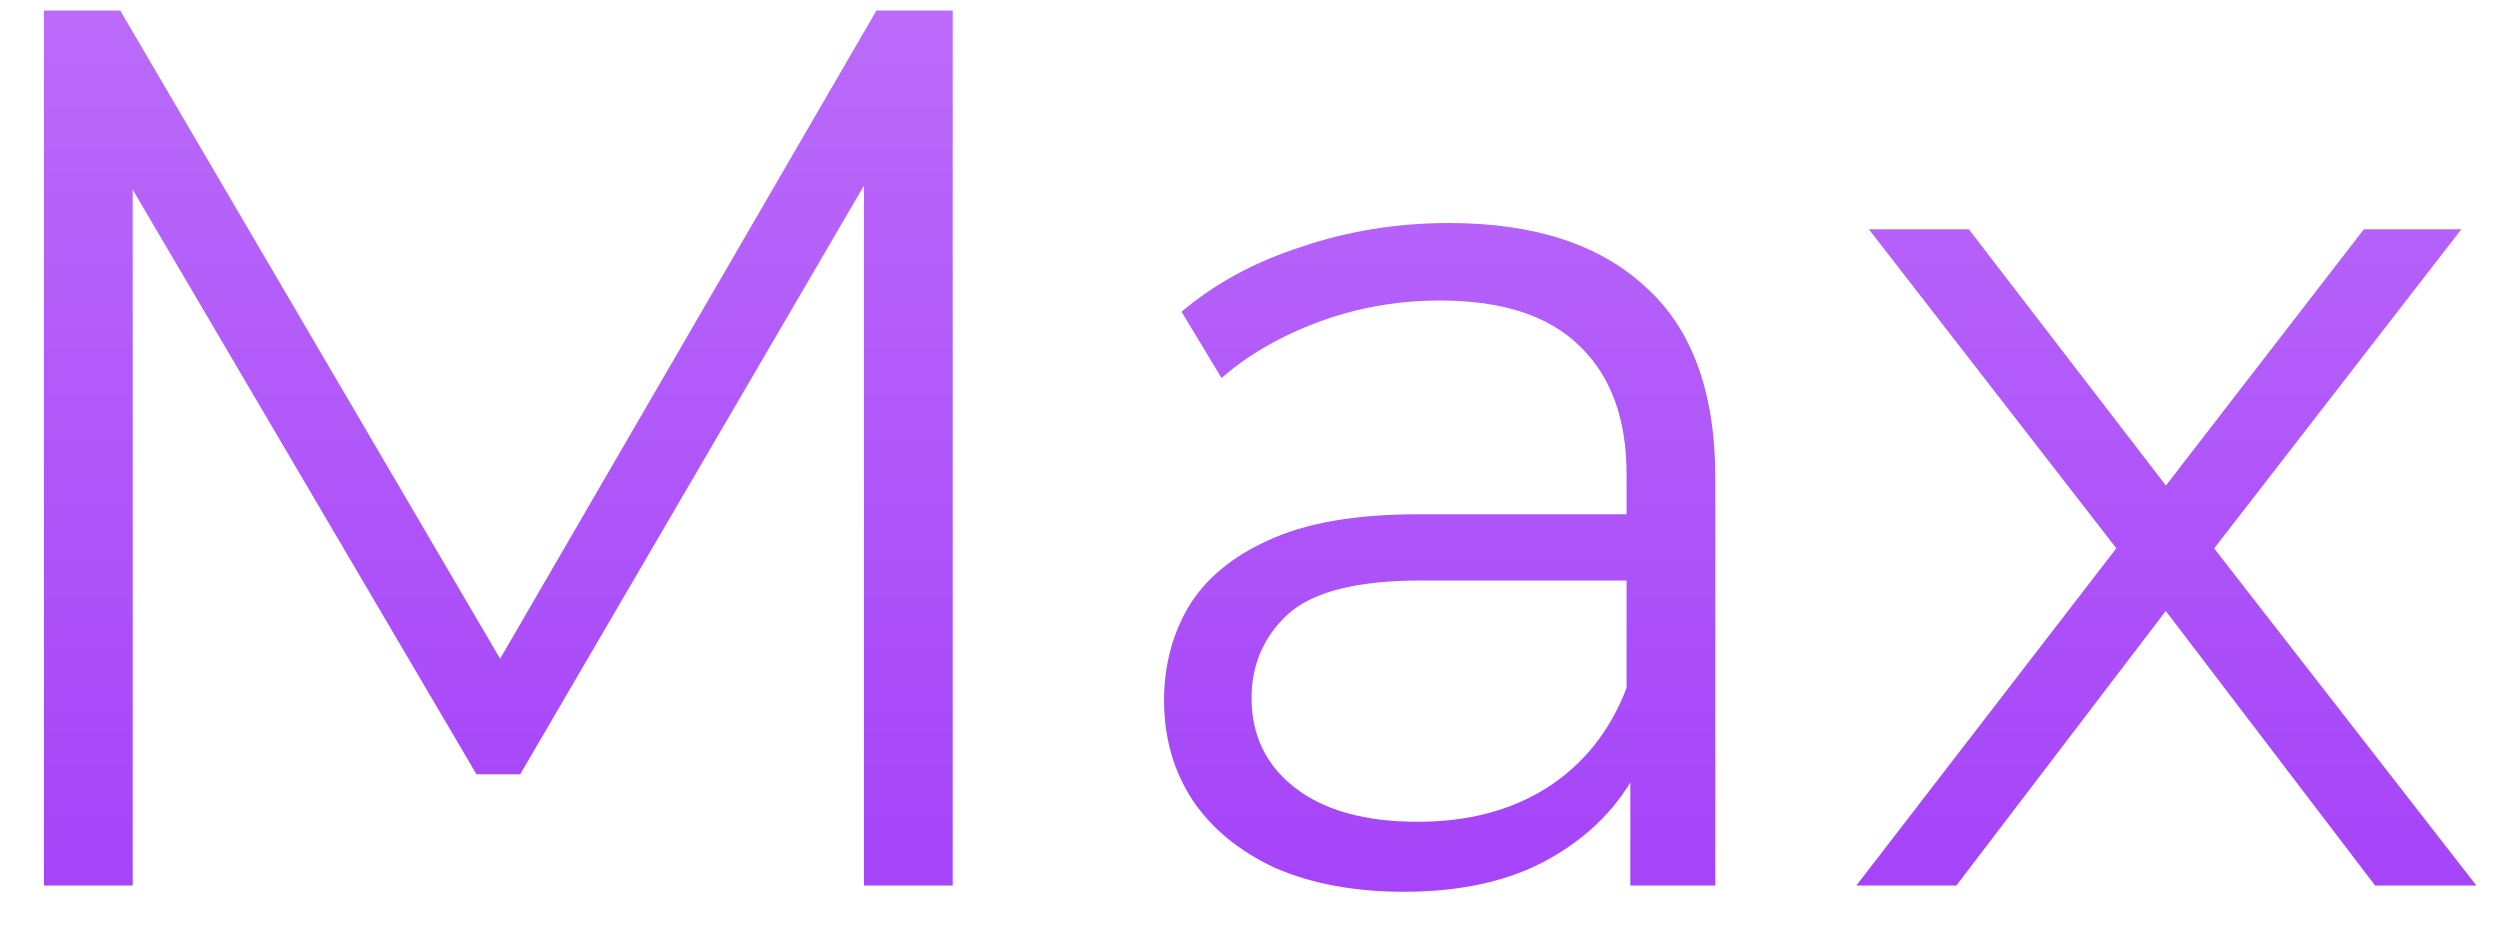   <svg width="24" height="9" viewBox="0 0 24 9" fill="none" xmlns="http://www.w3.org/2000/svg">
        <path d="M0.422 8.501V0.101H1.154L4.994 6.653H4.61L8.414 0.101H9.146V8.501H8.294V1.433H8.498L4.994 7.433H4.574L1.046 1.433H1.274V8.501H0.422ZM15.651 8.501V7.109L15.615 6.881V4.553C15.615 4.017 15.463 3.605 15.159 3.317C14.863 3.029 14.419 2.885 13.827 2.885C13.419 2.885 13.031 2.953 12.663 3.089C12.295 3.225 11.983 3.405 11.727 3.629L11.343 2.993C11.663 2.721 12.047 2.513 12.495 2.369C12.943 2.217 13.415 2.141 13.911 2.141C14.727 2.141 15.355 2.345 15.795 2.753C16.243 3.153 16.467 3.765 16.467 4.589V8.501H15.651ZM13.479 8.561C13.007 8.561 12.595 8.485 12.243 8.333C11.899 8.173 11.635 7.957 11.451 7.685C11.267 7.405 11.175 7.085 11.175 6.725C11.175 6.397 11.251 6.101 11.403 5.837C11.563 5.565 11.819 5.349 12.171 5.189C12.531 5.021 13.011 4.937 13.611 4.937H15.783V5.573H13.635C13.027 5.573 12.603 5.681 12.363 5.897C12.131 6.113 12.015 6.381 12.015 6.701C12.015 7.061 12.155 7.349 12.435 7.565C12.715 7.781 13.107 7.889 13.611 7.889C14.091 7.889 14.503 7.781 14.847 7.565C15.199 7.341 15.455 7.021 15.615 6.605L15.807 7.193C15.647 7.609 15.367 7.941 14.967 8.189C14.575 8.437 14.079 8.561 13.479 8.561ZM17.821 8.501L20.485 5.045L20.473 5.465L17.941 2.201H18.901L20.977 4.901L20.617 4.889L22.693 2.201H23.629L21.073 5.501L21.085 5.045L23.773 8.501H22.801L20.605 5.621L20.941 5.669L18.781 8.501H17.821Z" fill="url(#paint0_linear_757_12605)" />
        <defs>
          <linearGradient id="paint0_linear_757_12605" x1="11.503" y1="-1.499" x2="11.503" y2="9.501" gradientUnits="userSpaceOnUse">
            <stop stop-color="#BF72FA" />
            <stop offset="1" stop-color="#A33FF9" />
          </linearGradient>
        </defs>
      </svg>
